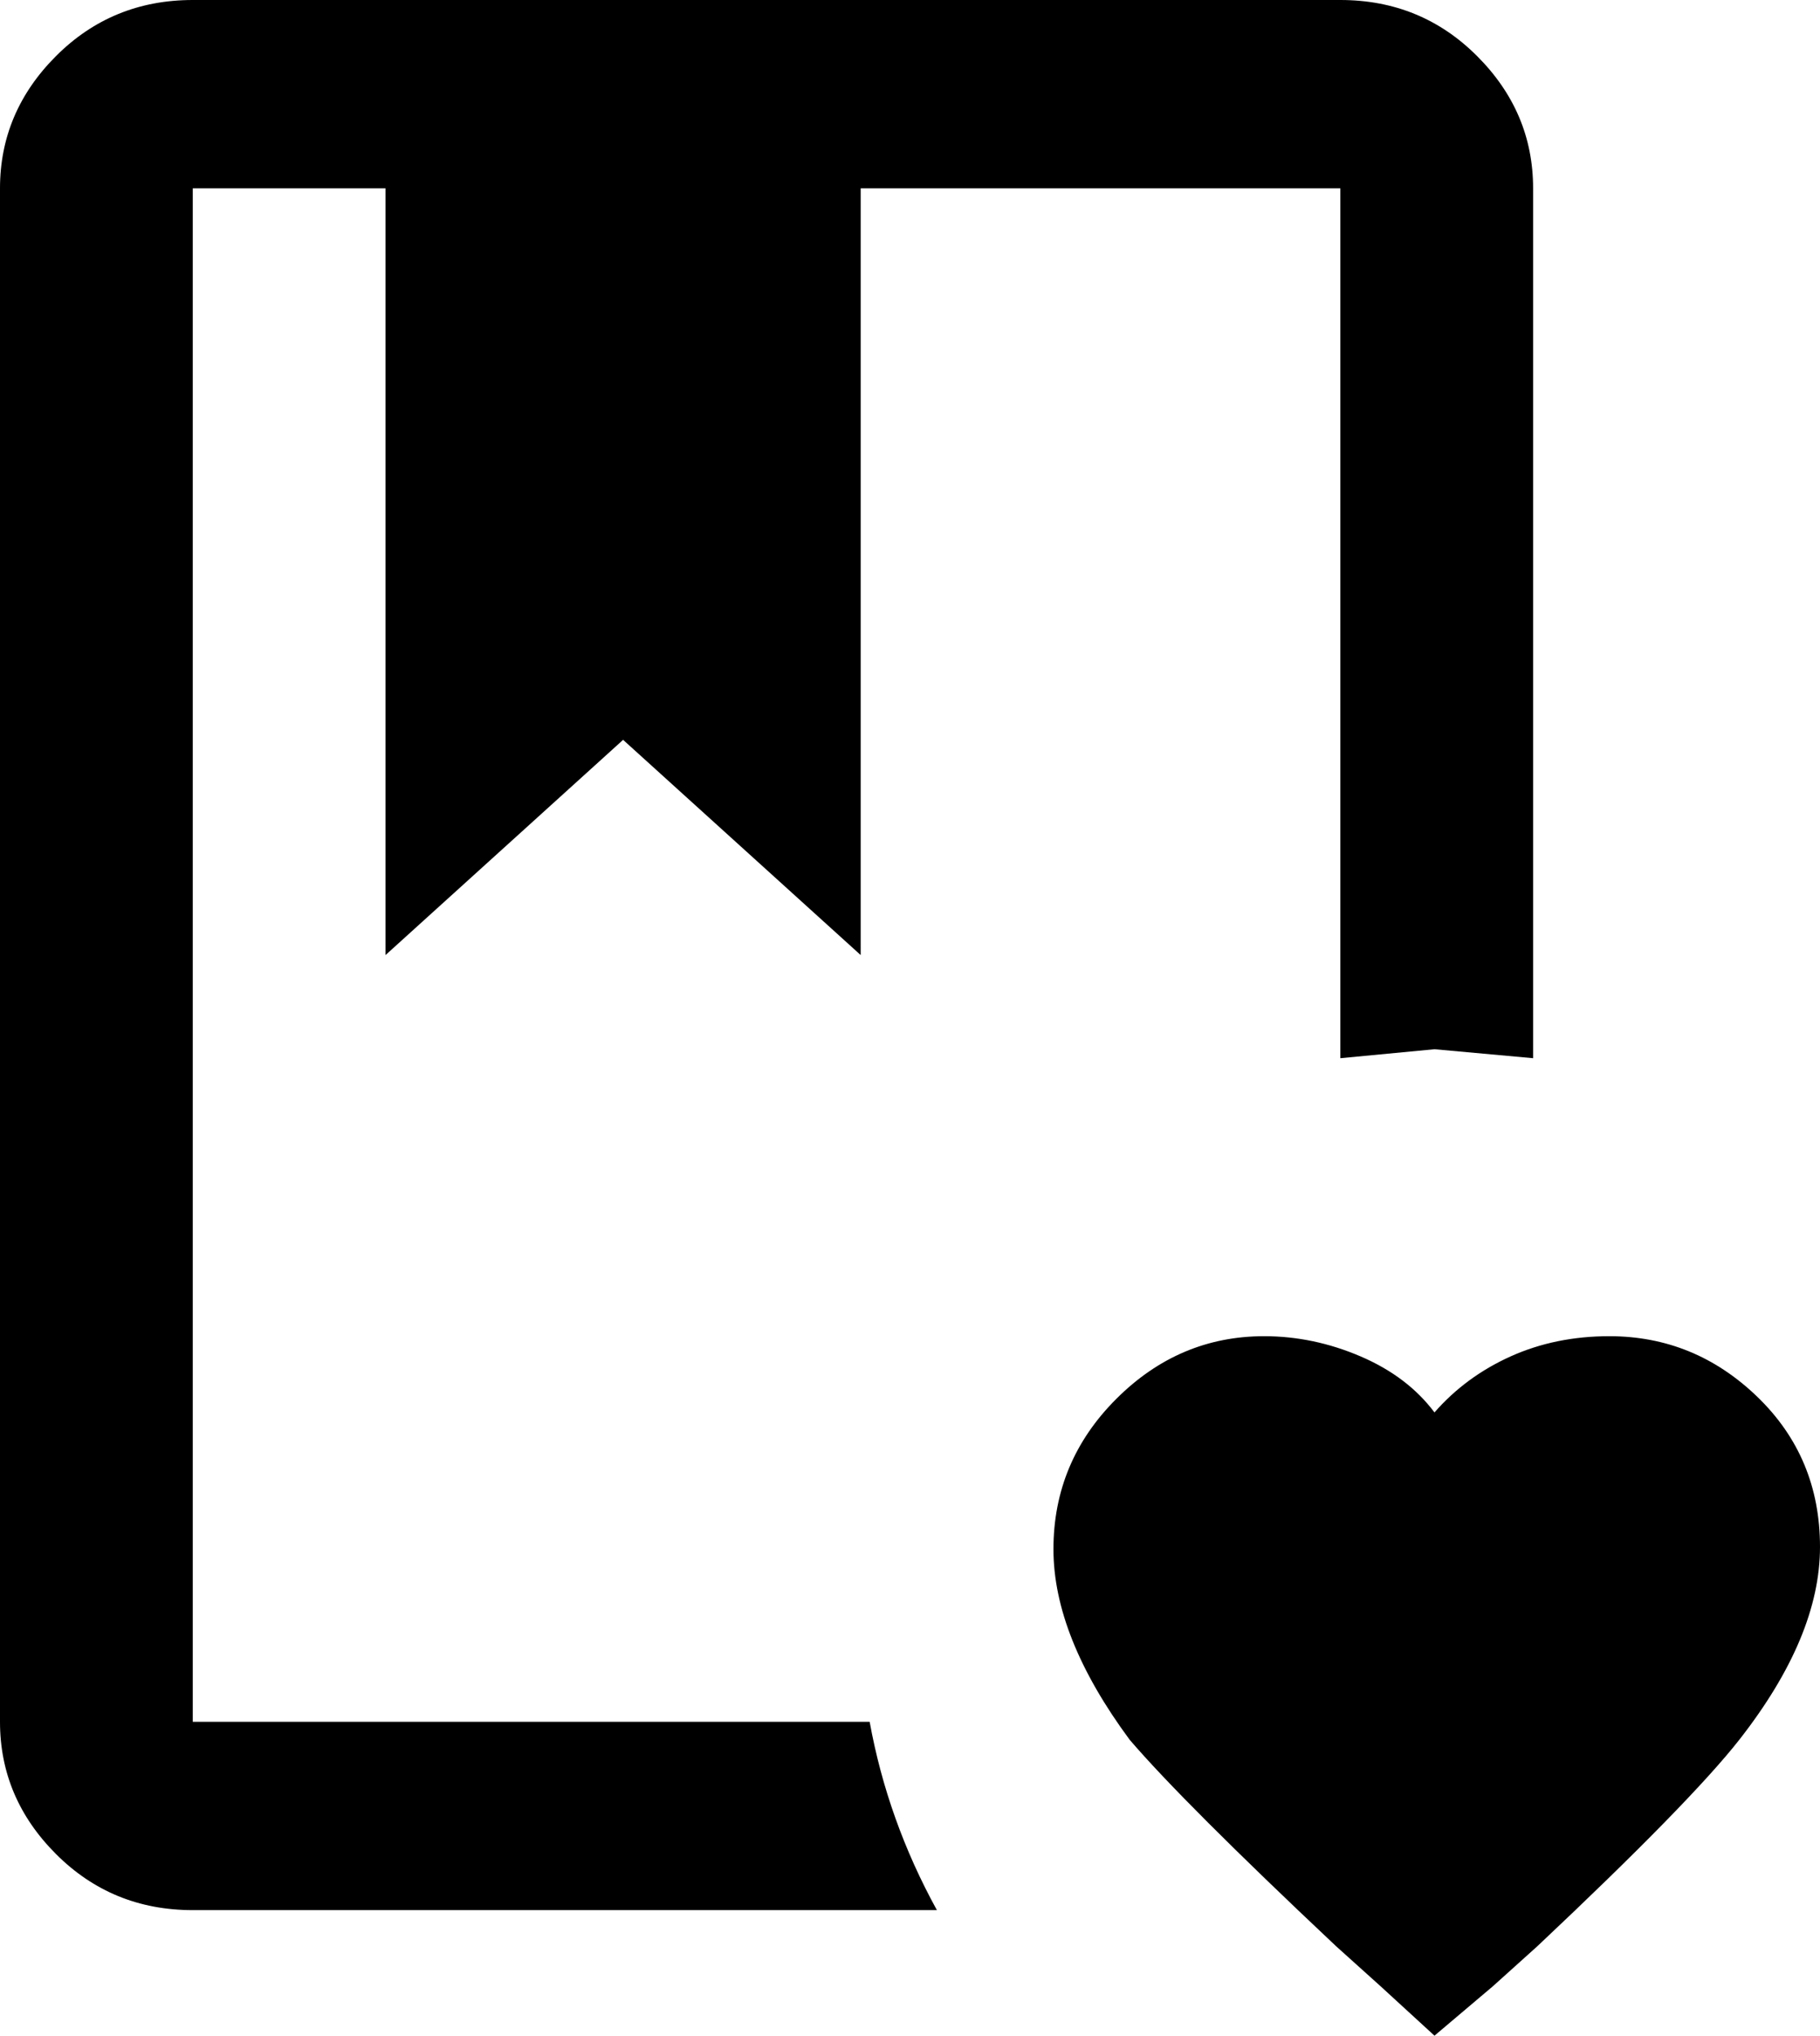 <svg xmlns="http://www.w3.org/2000/svg" viewBox="85 -49 406 454">
      <g transform="scale(1 -1) translate(0 -356)">
        <path d="M405 -49 393 -38 383 -29Q349 3 337 17Q320 40 320.0 59.5Q320 79 334.0 93.0Q348 107 367 107Q378 107 388.5 102.5Q399 98 405 90Q412 98 422.0 102.5Q432 107 444 107Q463 107 477.0 93.5Q491 80 491.0 60.0Q491 40 473 17Q462 3 428 -29L418 -38ZM384 405Q402 405 414.5 392.5Q427 380 427 363V169L405 171L384 169V363H277V192L224 240L171 192V363H128V21H279Q283 -1 294 -21H128Q110 -21 97.5 -8.5Q85 4 85 21V363Q85 380 97.5 392.5Q110 405 128 405Z" />
      </g>
    </svg>